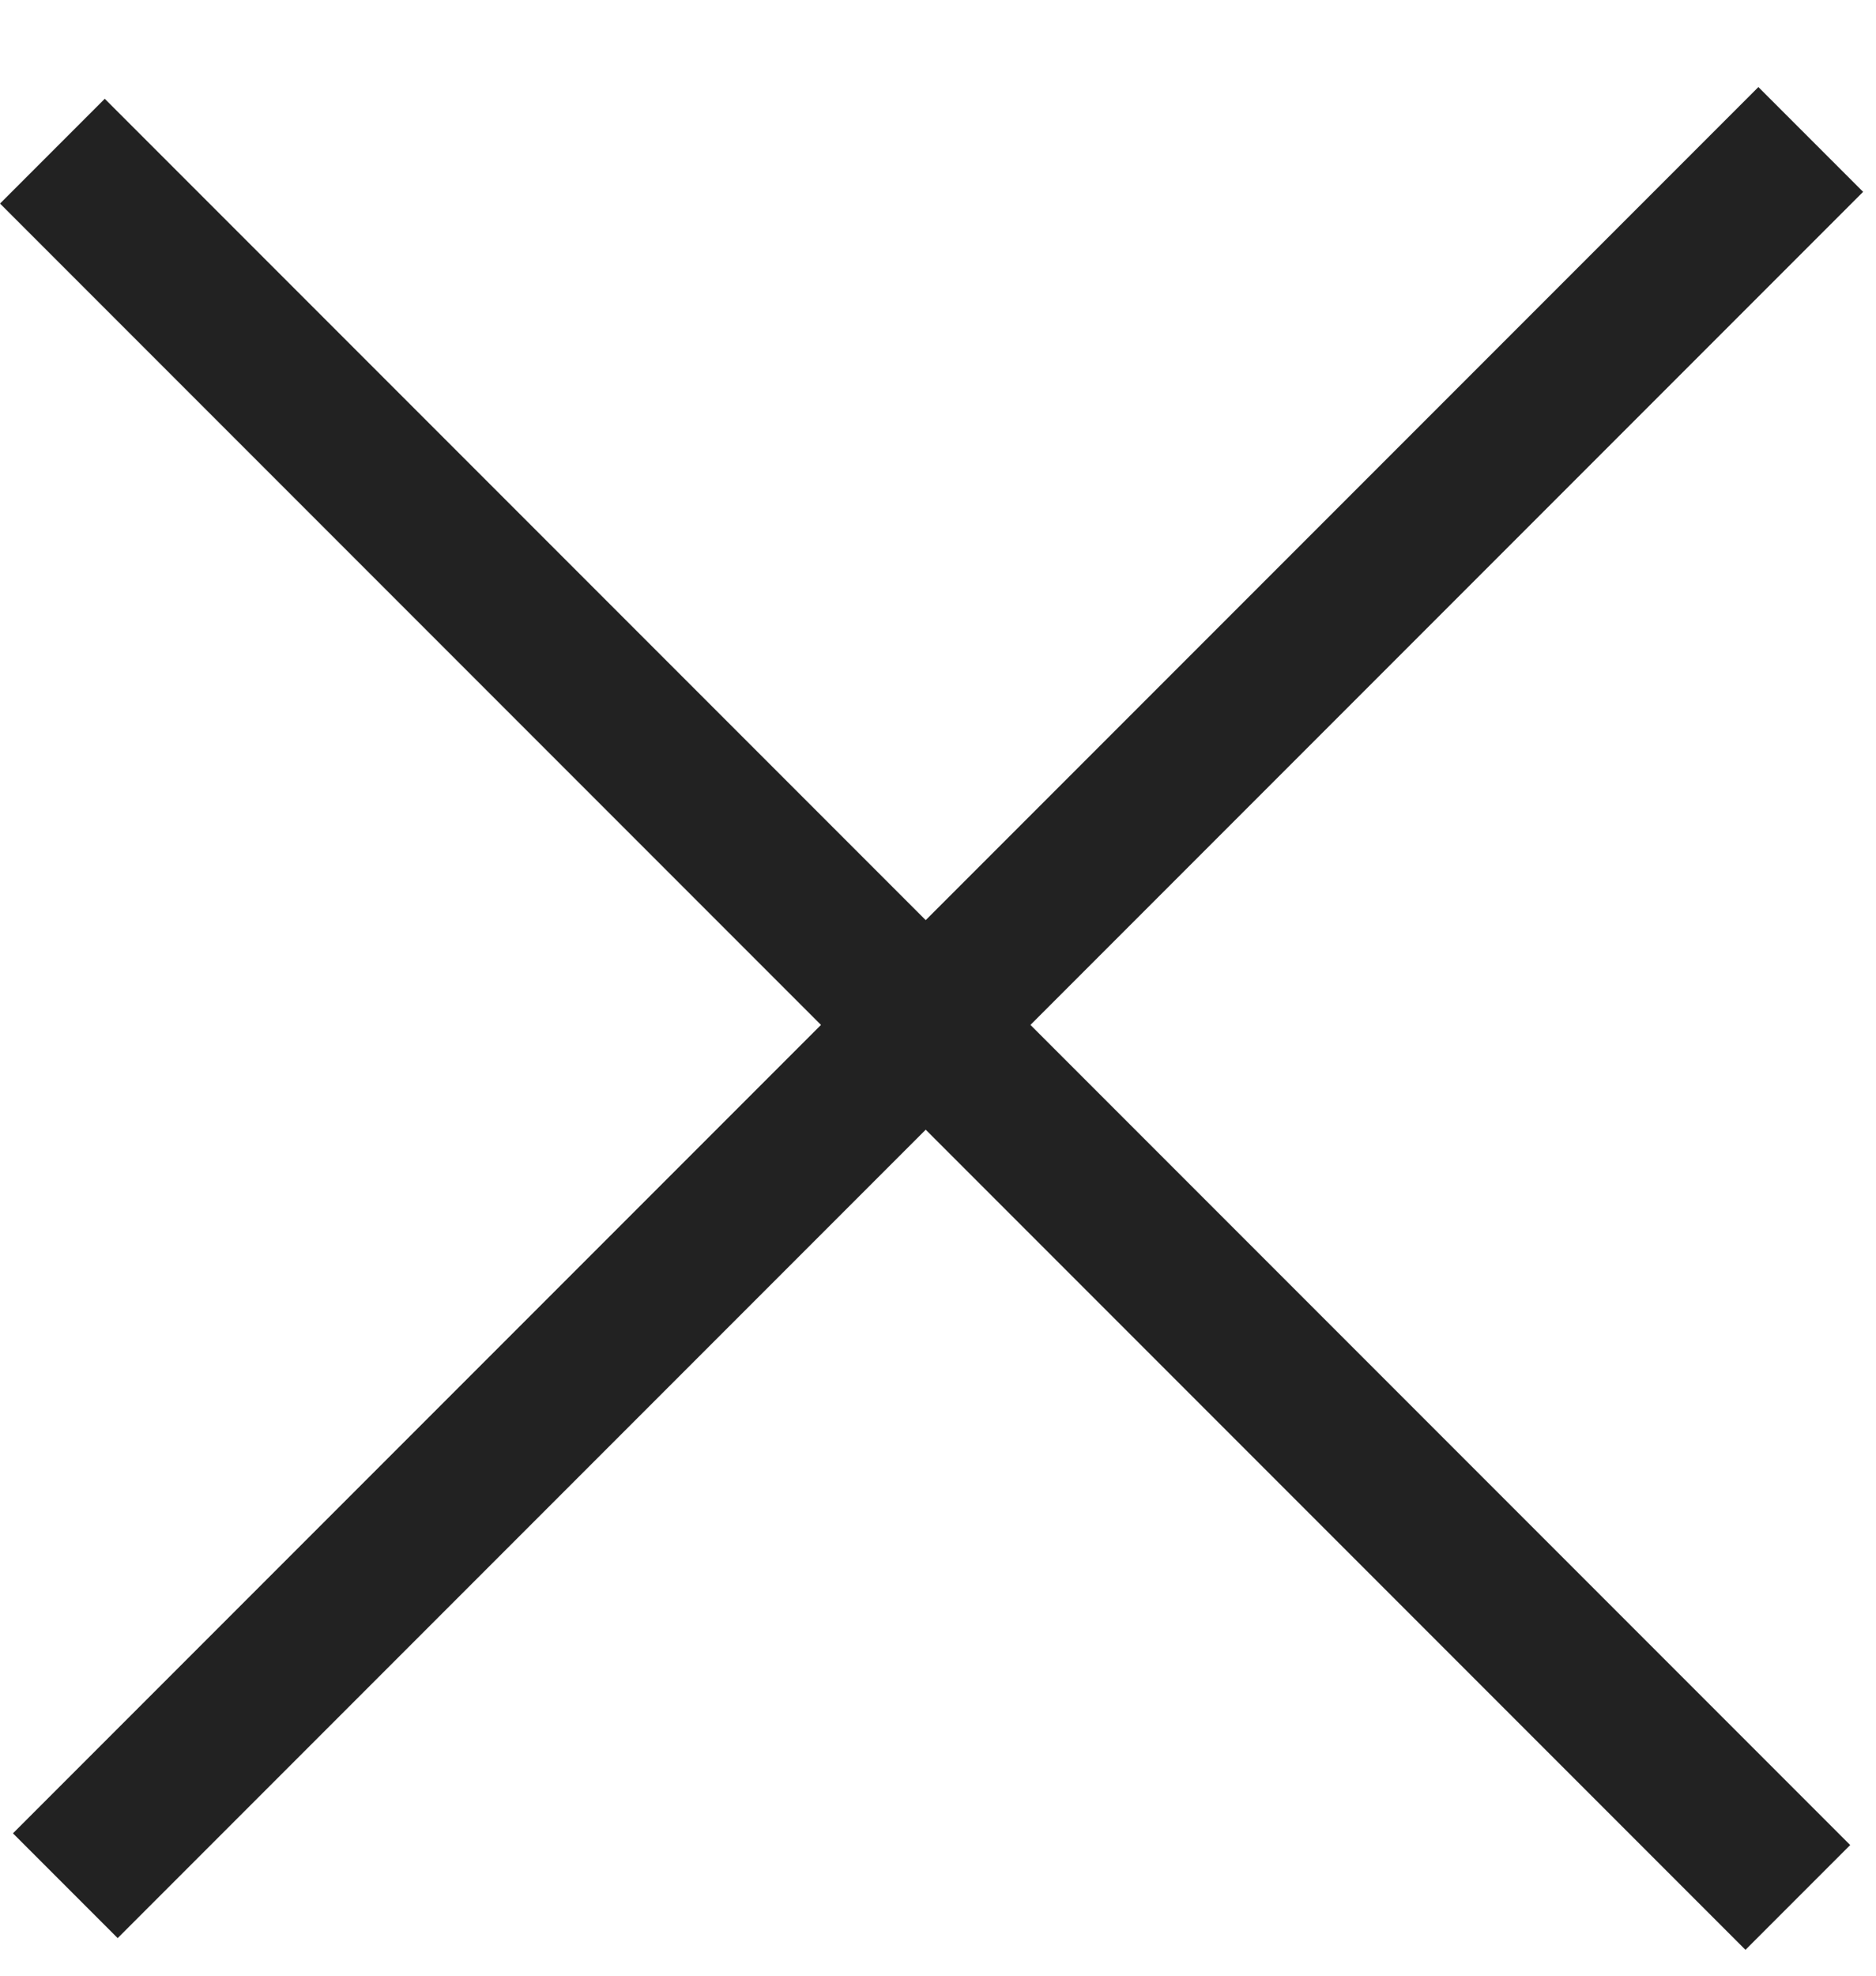 <svg width="19" height="20" viewBox="0 0 19 20" fill="none" xmlns="http://www.w3.org/2000/svg">
<rect x="1.061" y="1" width="25" height="1.5" transform="rotate(45 1.061 1)" fill="#222222"/>
<rect x="0.131" y="18.559" width="25" height="1.5" transform="rotate(-45 0.131 18.559)" fill="#222222"/>
</svg>
